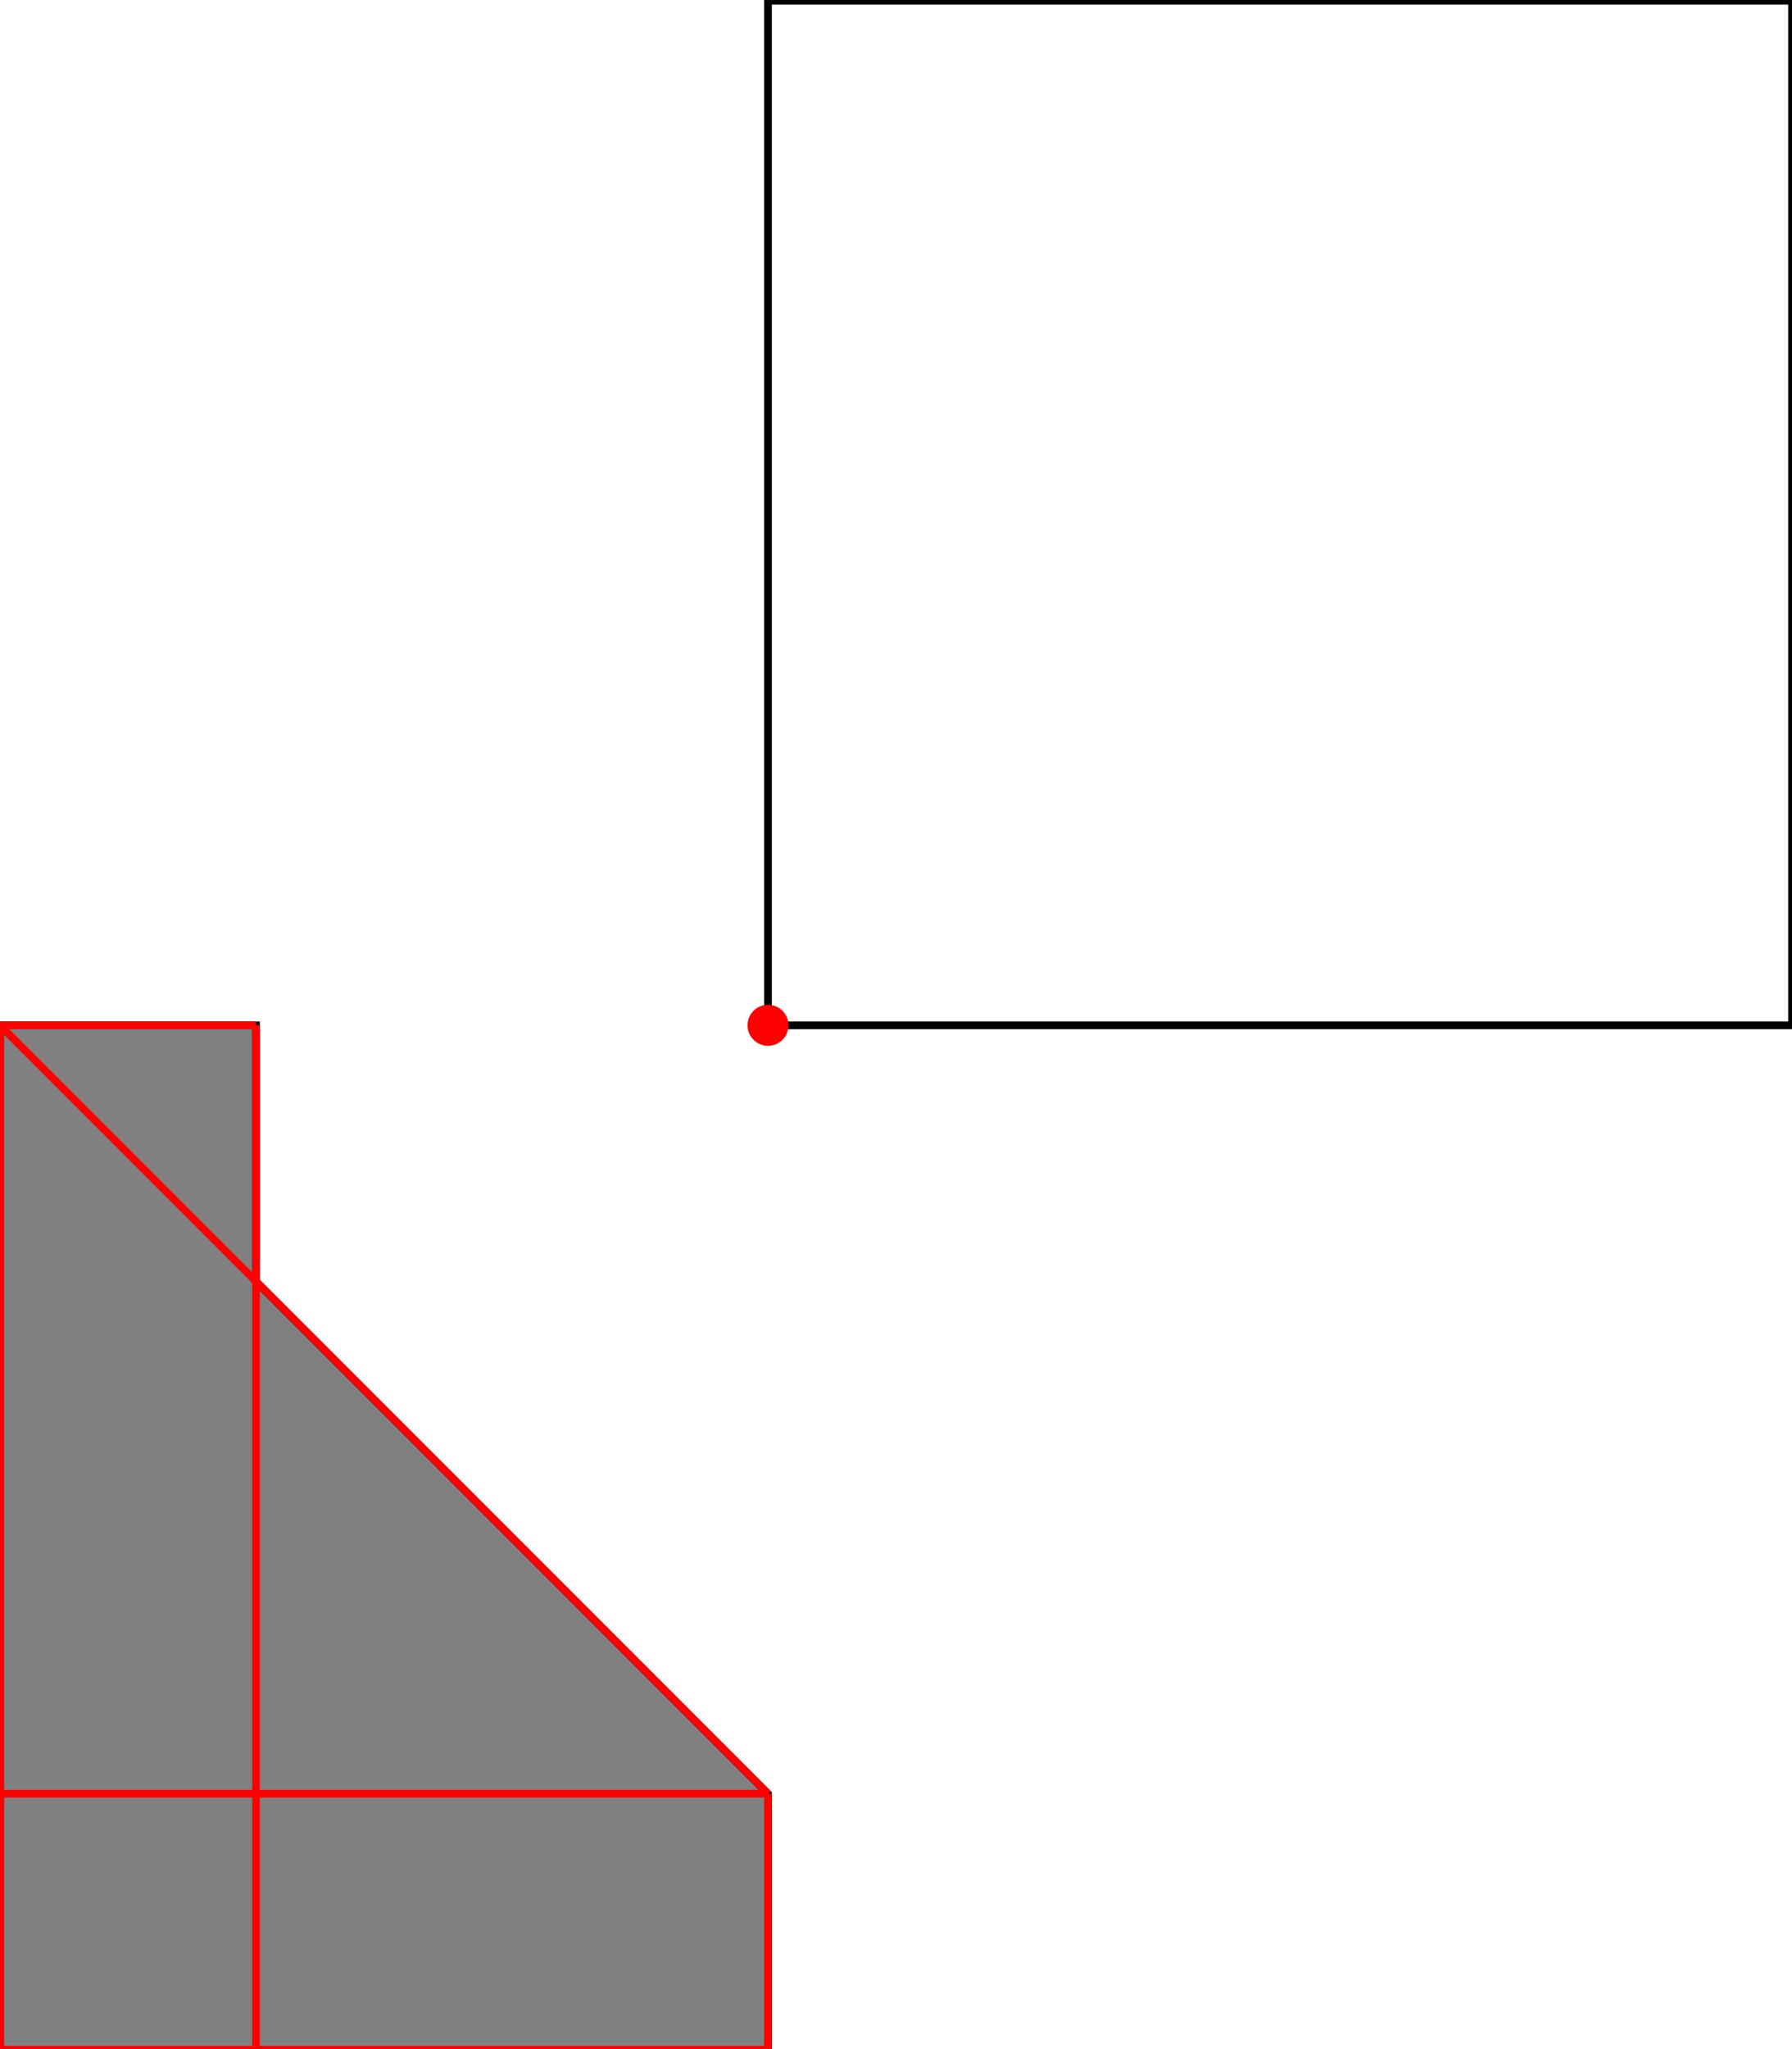 <?xml version="1.0" encoding="UTF-8"?>
<!DOCTYPE svg PUBLIC "-//W3C//DTD SVG 1.1//EN"
    "http://www.w3.org/Graphics/SVG/1.1/DTD/svg11.dtd"><svg xmlns="http://www.w3.org/2000/svg" height="571.429" stroke-opacity="1" viewBox="0 0 500 571" font-size="1" width="500" xmlns:xlink="http://www.w3.org/1999/xlink" stroke="rgb(0,0,0)" version="1.1"><defs></defs><g stroke-linejoin="miter" stroke-opacity="1.0" fill-opacity="0.0" stroke="rgb(0,0,0)" stroke-width="2.138" fill="rgb(0,0,0)" stroke-linecap="butt" stroke-miterlimit="10.0"><path d="M 500,285.714 l -0,-285.714 h -285.714 l -0,285.714 Z"/></g><g stroke-linejoin="miter" stroke-opacity="1.0" fill-opacity="1.0" stroke="rgb(0,0,0)" stroke-width="2.138" fill="rgb(128,128,128)" stroke-linecap="butt" stroke-miterlimit="10.0"><path d="M 0,571.429 h 214.286 v -71.429 l -142.857,-142.857 v -71.429 h -71.429 v 285.714 Z"/></g><g stroke-linejoin="miter" stroke-opacity="1.0" fill-opacity="1.0" stroke="rgb(0,0,0)" stroke-width="0.0" fill="rgb(255,0,0)" stroke-linecap="butt" stroke-miterlimit="10.0"><path d="M 220,285.714 c 0,-3.156 -2.558,-5.714 -5.714 -5.714c -3.156,-0 -5.714,2.558 -5.714 5.714c -0,3.156 2.558,5.714 5.714 5.714c 3.156,0 5.714,-2.558 5.714 -5.714Z"/></g><g stroke-linejoin="miter" stroke-opacity="1.0" fill-opacity="0.0" stroke="rgb(255,0,0)" stroke-width="2.138" fill="rgb(0,0,0)" stroke-linecap="butt" stroke-miterlimit="10.0"><path d="M 214.286,571.429 v -71.429 "/></g><g stroke-linejoin="miter" stroke-opacity="1.0" fill-opacity="0.0" stroke="rgb(255,0,0)" stroke-width="2.138" fill="rgb(0,0,0)" stroke-linecap="butt" stroke-miterlimit="10.0"><path d="M 0,285.714 h 71.429 "/></g><g stroke-linejoin="miter" stroke-opacity="1.0" fill-opacity="0.0" stroke="rgb(255,0,0)" stroke-width="2.138" fill="rgb(0,0,0)" stroke-linecap="butt" stroke-miterlimit="10.0"><path d="M 71.429,571.429 v -285.714 "/></g><g stroke-linejoin="miter" stroke-opacity="1.0" fill-opacity="0.0" stroke="rgb(255,0,0)" stroke-width="2.138" fill="rgb(0,0,0)" stroke-linecap="butt" stroke-miterlimit="10.0"><path d="M 0,571.429 v -285.714 "/></g><g stroke-linejoin="miter" stroke-opacity="1.0" fill-opacity="0.0" stroke="rgb(255,0,0)" stroke-width="2.138" fill="rgb(0,0,0)" stroke-linecap="butt" stroke-miterlimit="10.0"><path d="M 214.286,500 l -214.286,-214.286 "/></g><g stroke-linejoin="miter" stroke-opacity="1.0" fill-opacity="0.0" stroke="rgb(255,0,0)" stroke-width="2.138" fill="rgb(0,0,0)" stroke-linecap="butt" stroke-miterlimit="10.0"><path d="M 0,500 h 214.286 "/></g><g stroke-linejoin="miter" stroke-opacity="1.0" fill-opacity="0.0" stroke="rgb(255,0,0)" stroke-width="2.138" fill="rgb(0,0,0)" stroke-linecap="butt" stroke-miterlimit="10.0"><path d="M 0,571.429 h 214.286 "/></g></svg>